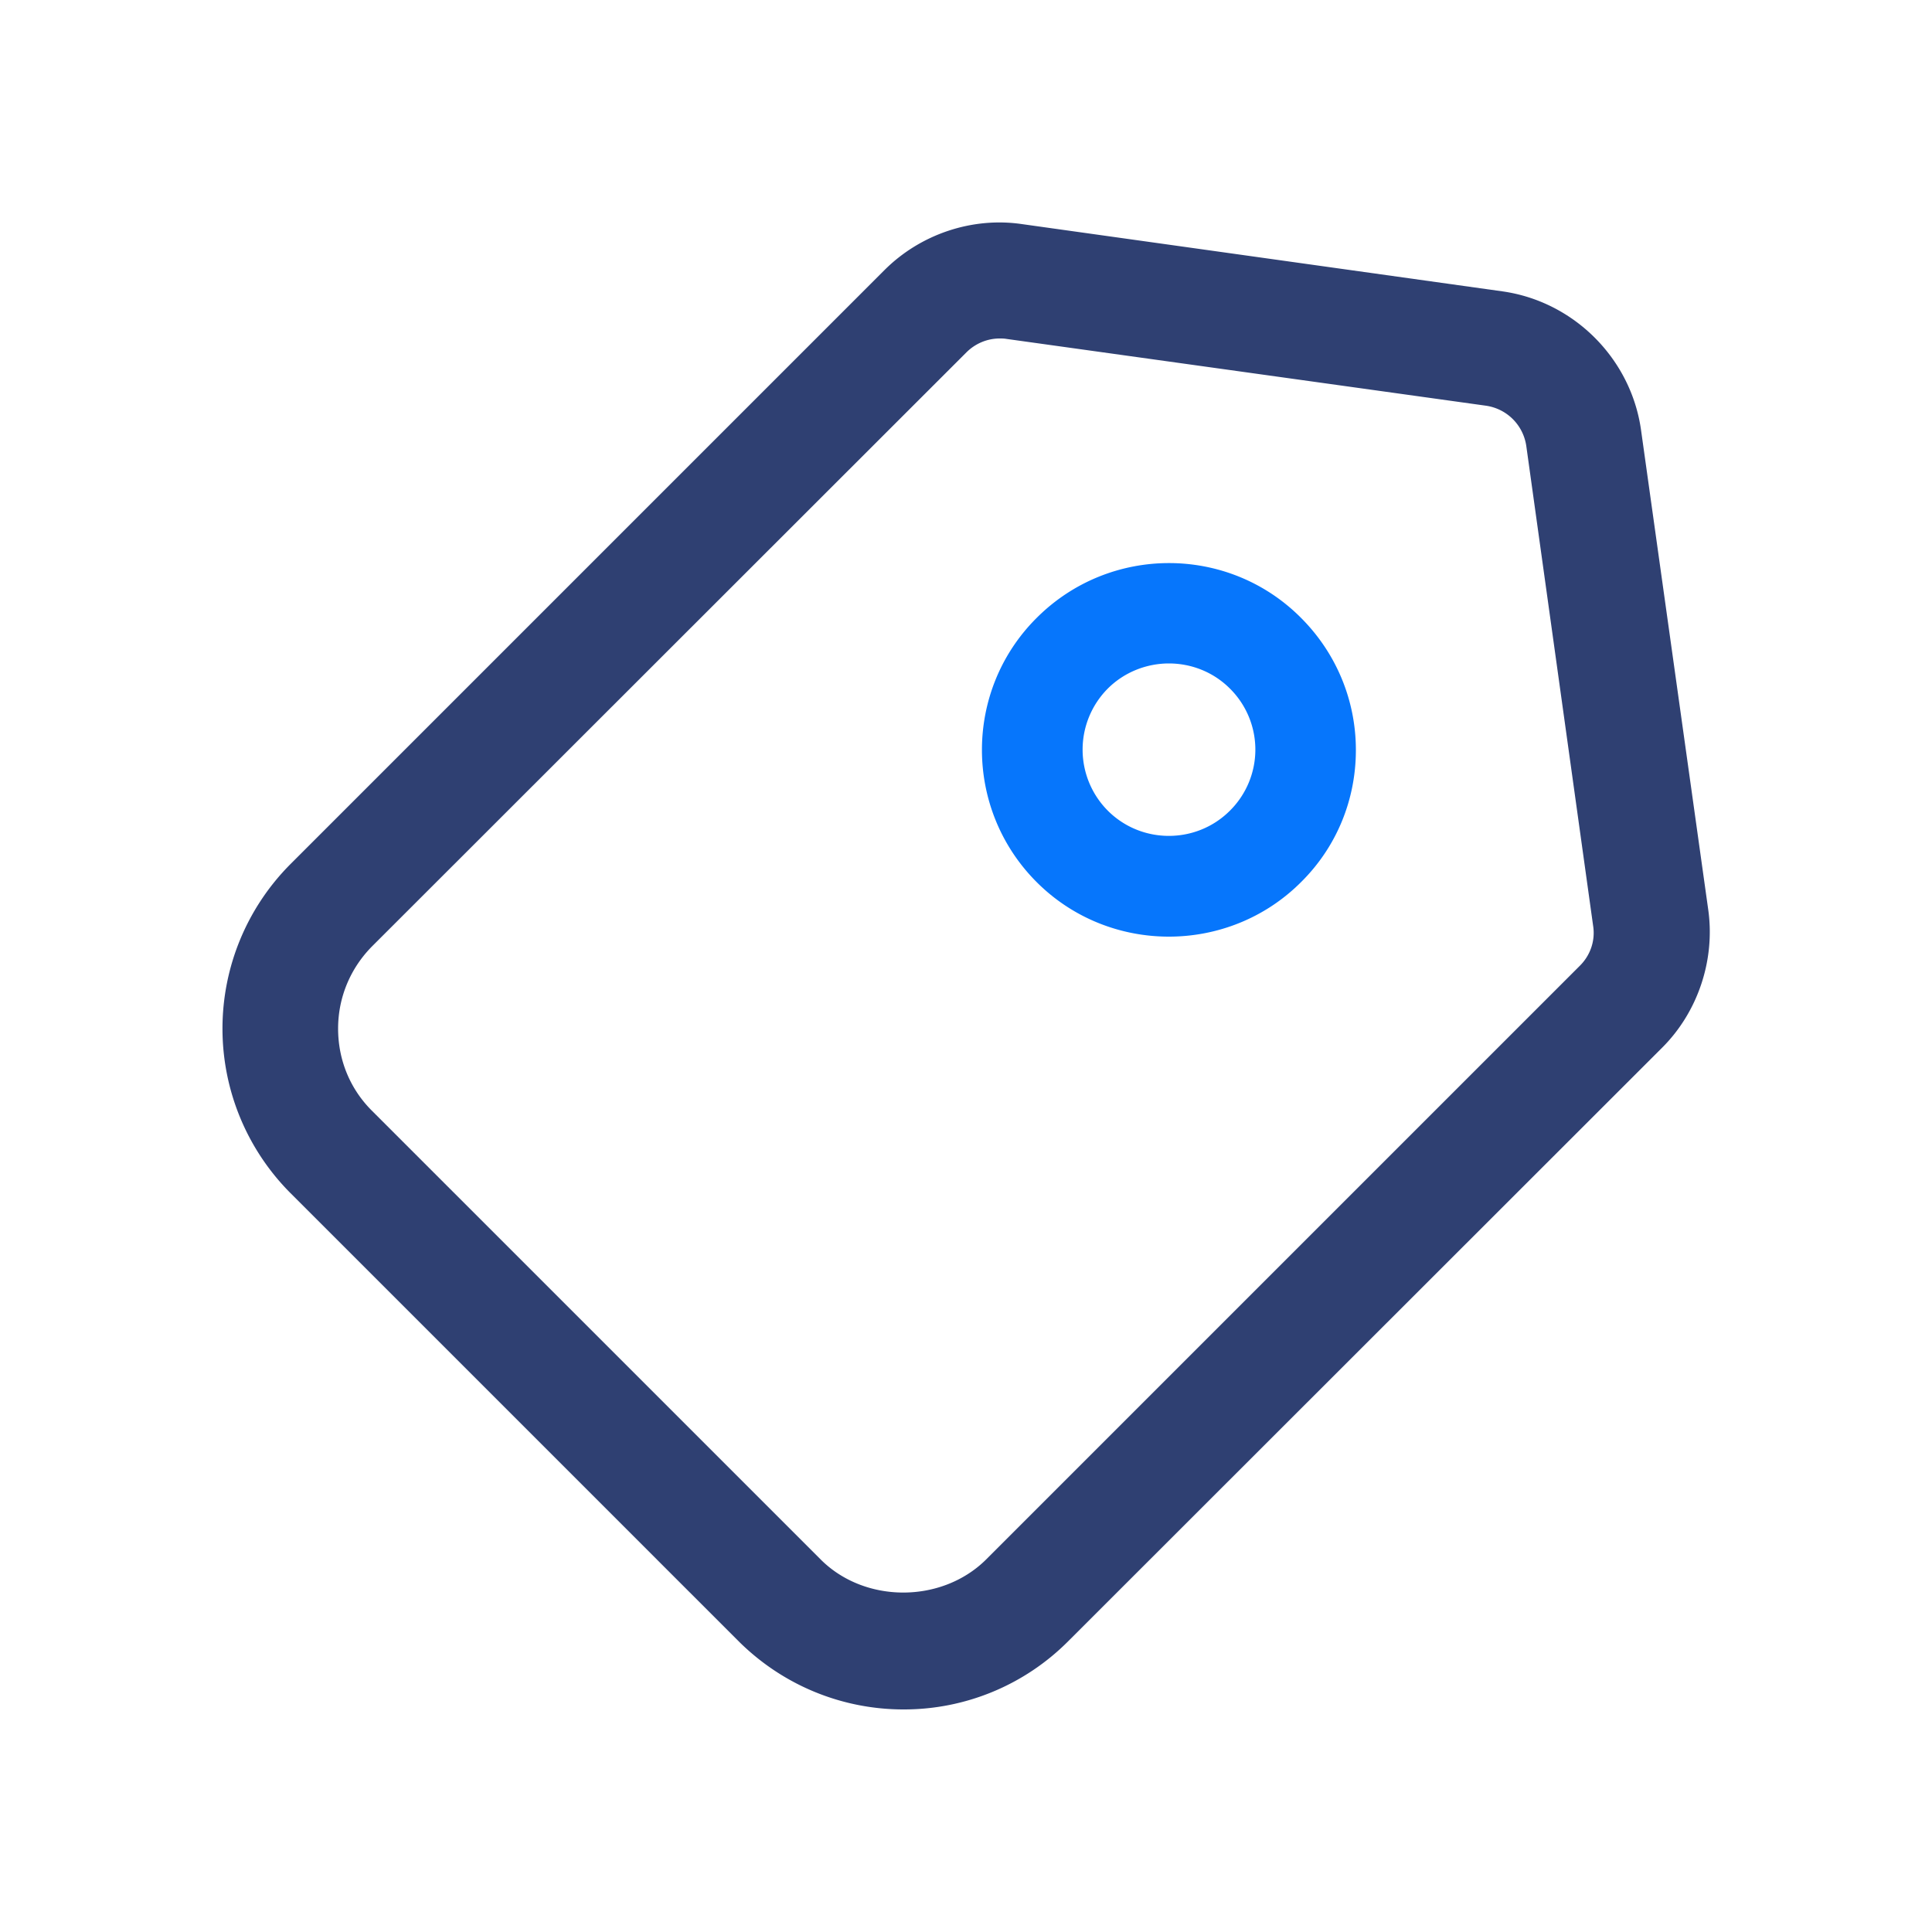 <?xml version="1.0" standalone="no"?><!DOCTYPE svg PUBLIC "-//W3C//DTD SVG 1.1//EN" "http://www.w3.org/Graphics/SVG/1.1/DTD/svg11.dtd"><svg t="1611814889352" class="icon" viewBox="0 0 1024 1024" version="1.1" xmlns="http://www.w3.org/2000/svg" p-id="7934" xmlns:xlink="http://www.w3.org/1999/xlink" width="150" height="150"><defs><style type="text/css"></style></defs><path d="M478.822 906.035c-31.539 0-63.078-12.083-87.245-36.045l-237.568-237.568a123.494 123.494 0 0 1 0-174.49L468.787 143.155c19.046-19.046 46.49-28.262 72.909-24.371l254.566 35.635c37.888 5.325 68.198 35.635 73.523 73.523l35.635 254.362c3.686 26.624-5.53 54.067-24.371 72.909L566.067 869.99a122.778 122.778 0 0 1-87.245 36.045z m50.995-726.63c-6.554 0-12.902 2.662-17.613 7.373L197.427 501.35c-11.674 11.674-18.227 27.238-18.227 43.827s6.349 32.154 18.227 43.827l237.568 237.568c23.347 23.347 64.102 23.347 87.654 0l314.778-314.778c5.53-5.53 8.192-13.312 6.963-21.094L808.96 236.339c-1.638-11.059-10.24-19.661-21.299-21.299L533.299 179.61c-1.229-0.205-2.253-0.205-3.482-0.205z" fill="#2F4072" p-id="7935"></path><path d="M619.52 496.435c-25.395 0-50.79-9.626-70.042-28.877-38.707-38.707-38.707-101.581 0-140.083 38.707-38.707 101.581-38.707 140.083 0 18.637 18.637 29.082 43.622 29.082 70.042s-10.24 51.405-29.082 70.042c-19.251 19.251-44.646 28.877-70.042 28.877z m0-144.794c-11.674 0-23.552 4.506-32.358 13.312a45.875 45.875 0 0 0 0 64.717c17.818 17.818 46.899 17.818 64.717 0a45.568 45.568 0 0 0 0-64.717c-8.806-8.806-20.48-13.312-32.358-13.312z" fill="#0676fc" p-id="7936"></path></svg>